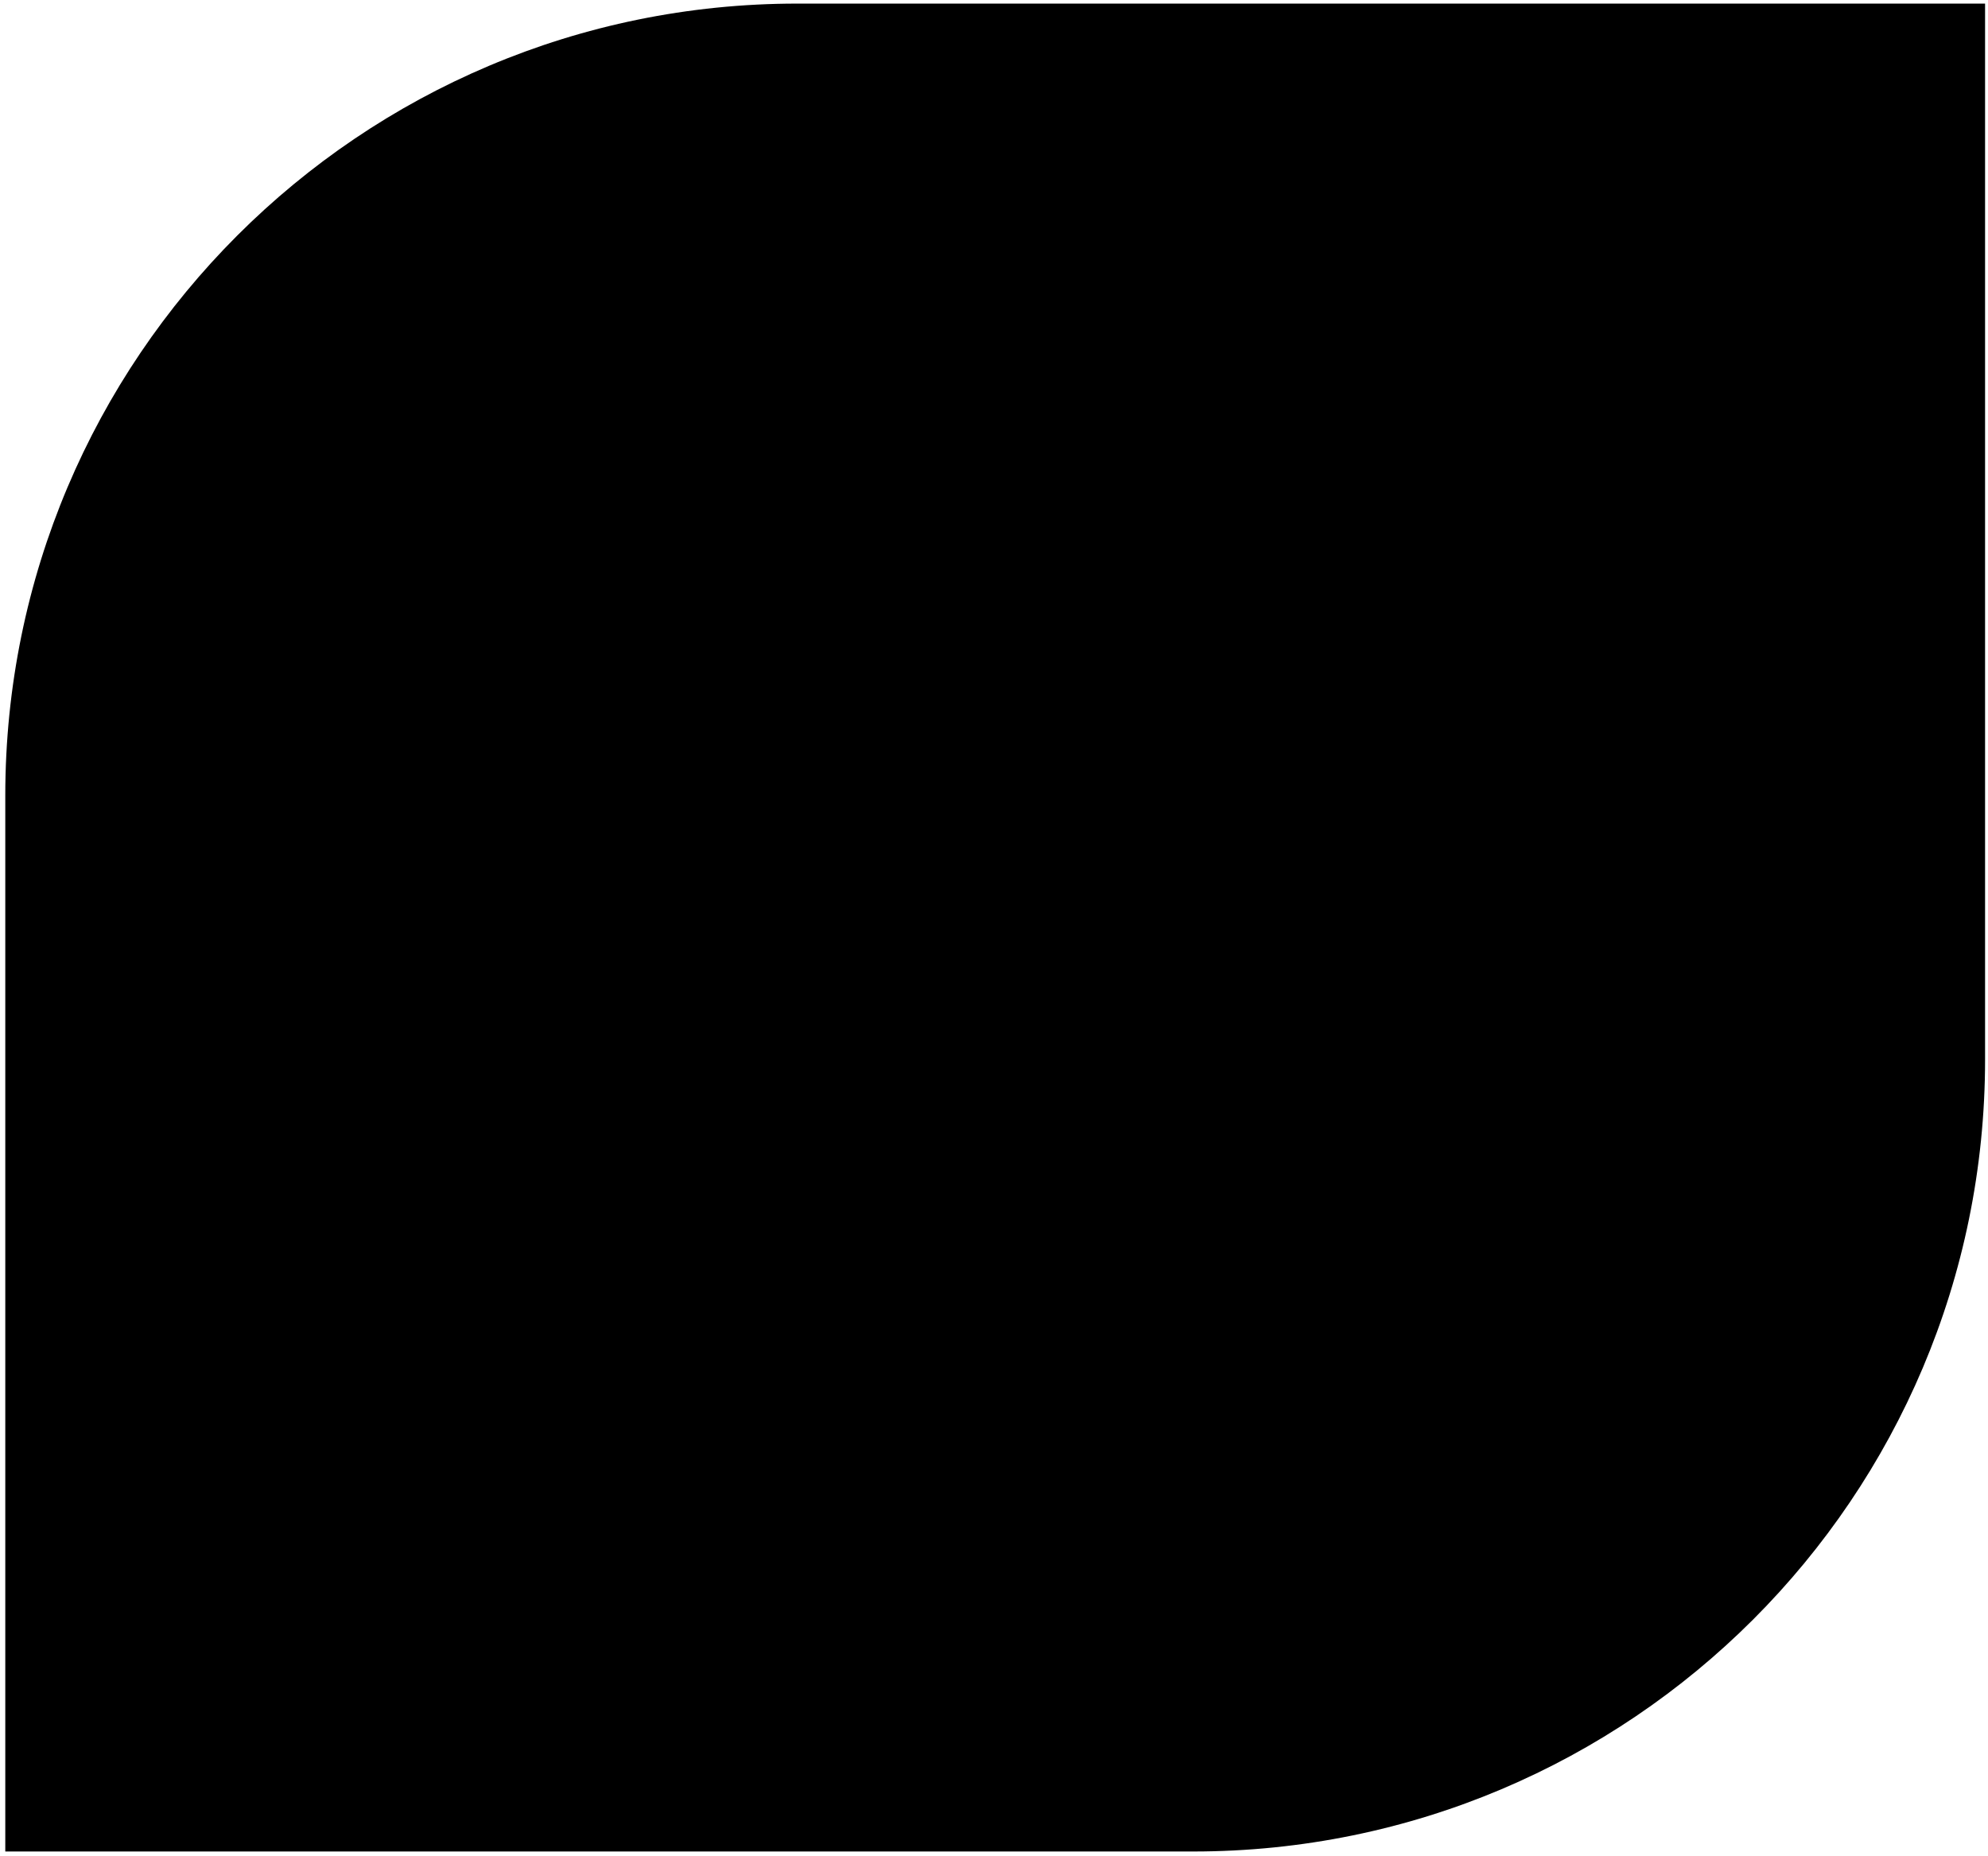 <svg width="362" height="338" viewBox="0 0 362 338" fill="none" xmlns="http://www.w3.org/2000/svg">
<path d="M0.962 144.864C0.962 65.22 65.526 0.655 145.171 0.655H361.467V192.934C361.467 272.578 296.903 337.143 217.258 337.143H0.962V144.864Z" fill="black"/>
</svg>
